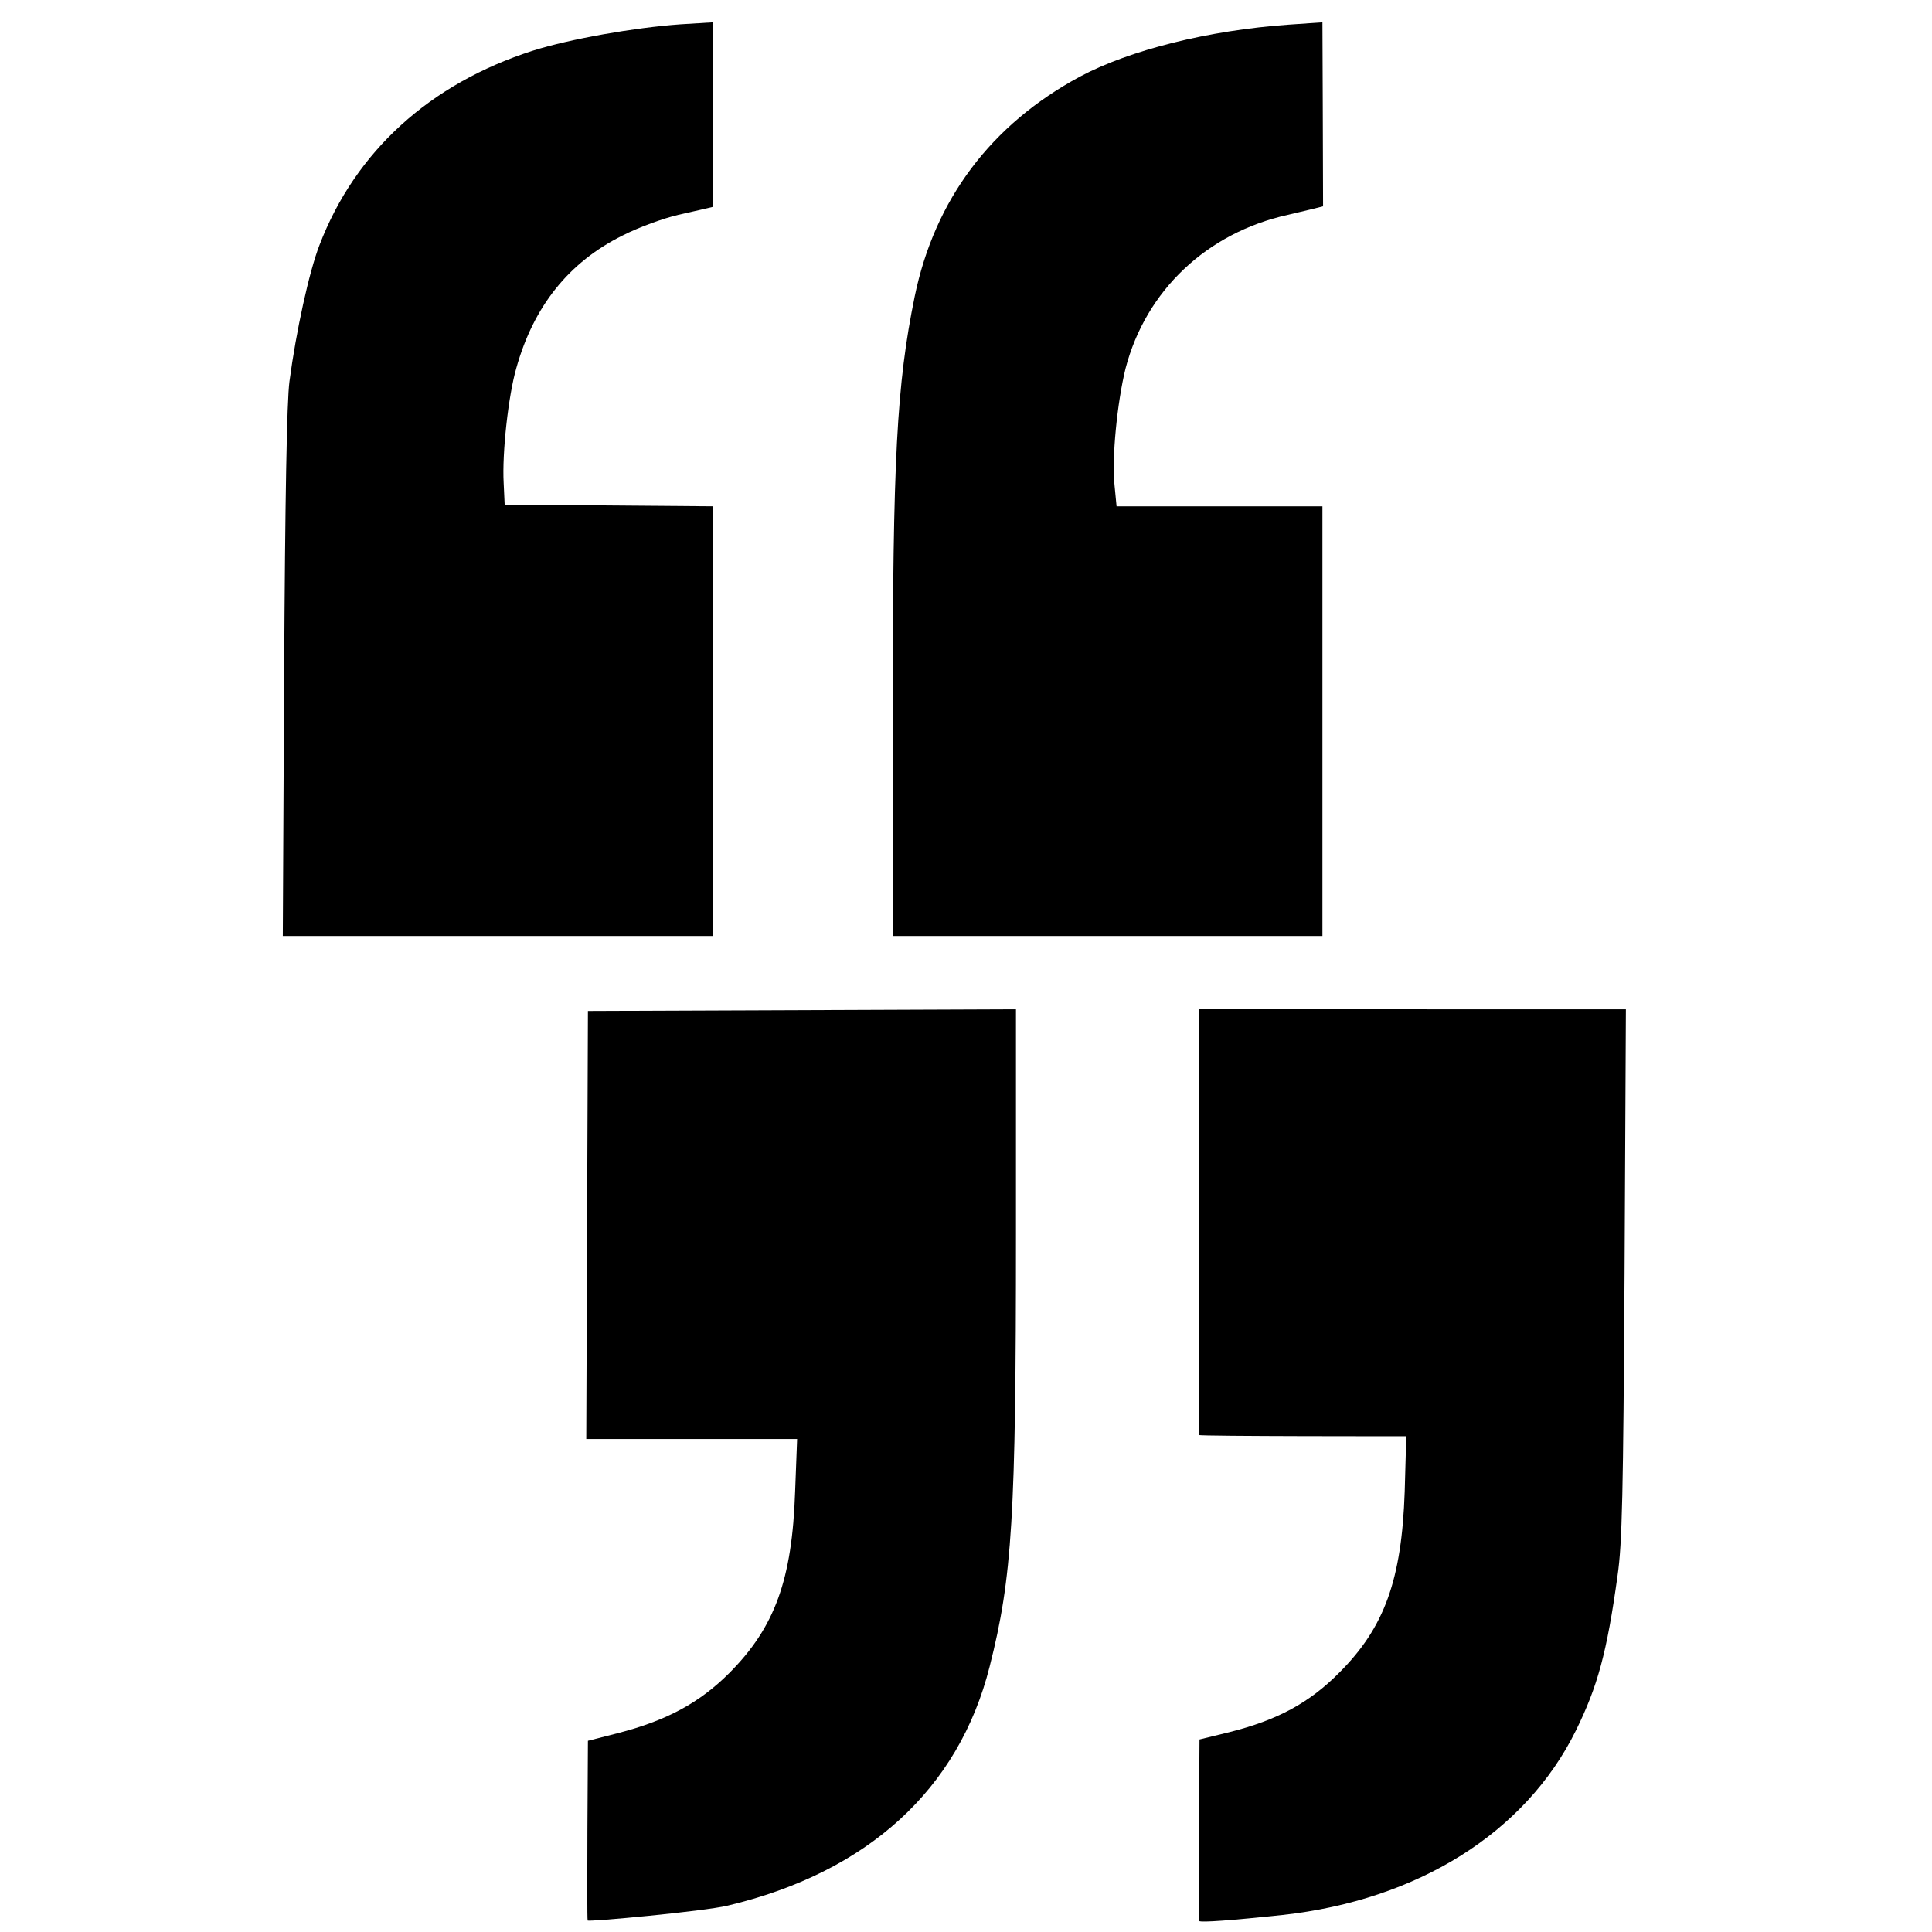 <svg version="1.1" xmlns="http://www.w3.org/2000/svg" xmlns:xlink="http://www.w3.org/1999/xlink" x="0px" y="0px" width="700px" height="700px" viewBox="65 60 580 580">
  <!-- <path fill="#000" class="background" d="M0 0 L 700 0 L 700 700 L 0 700" /> --><!-- 背景色（調整用） -->
  <path fill="hsl(202, 35%, 50%)" class="upper" d="M150.3,262.3c0.3-52.8,0.8-81.8,1.6-87.8c2-15.1,5.9-32.9,9-40.9C171.7,105.4,194.1,85.1,225,75.2c11.1-3.5,30.3-6.9,44.2-7.9l9.8-0.6c0.149,26.8,0.149,26.8,0.128,55.383c-0.7,0.2-6.128,1.417-10.528,2.417c-4.3,1-11.8,3.7-16.7,6.2c-16.1,8-26.697,21.2-31.897,39.8c-2.4,8.3-4.3,25.5-3.8,34.5l0.3,6.5L279,212v129H149.9L150.3,262.3z" />
  <path fill="hsl(202, 35%, 50%)" class="upper" d="M333,273.6c0-75.8,1.197-98.2,6.6-124.6c6-29.1,22.9-51.6,49.6-66c15-8,38.603-13.9,62.603-15.6l10.2-0.7c0,0,0.197,46.237,0.193,55.237c-0.7,0.2-6.193,1.563-10.594,2.563c-24.3,5.4-42.6,22.7-48.7,46.1c-2.5,10.1-4.2,27.1-3.3,35.2l0.6,6.2H462v129H333V273.6z" />
  <path fill="hsl(202, 35%, 62%)" d="M241.417,636.542c-0.3-0.7,0.083-53.942,0.083-53.942l9-2.3c14.7-3.8,24.5-9.1,33.5-18.1c13.6-13.7,18.8-27.9,19.697-54.4L304.3,492H241l0.5-128.5L370,363v67.7c0,84.5-1.103,102.8-7.9,129.6c-9.3,36.9-36.6,61.8-78.7,71.8C276.3,633.8,241.459,637.04,241.417,636.542z" />
  <path fill="hsl(202, 35%, 62%)" d="M425,636.7c-0.303-0.3,0.1-54.5,0.1-54.5l9-2.2c14.3-3.6,23.898-8.7,33-17.9c13.5-13.5,18.7-27.8,19.6-54.3l0.468-16.633c0,0-62.169,0.033-62.169-0.367c0-0.5,0-127.8,0-127.8H553.1l-0.4,79.3C552.3,508.5,552,523.4,550.6,533c-3.2,23.2-6,33.3-12.5,46.5c-15.1,30.6-47.3,50.9-88.102,55.4C434.9,636.5,425.5,637.2,425,636.7z" />
</svg>
